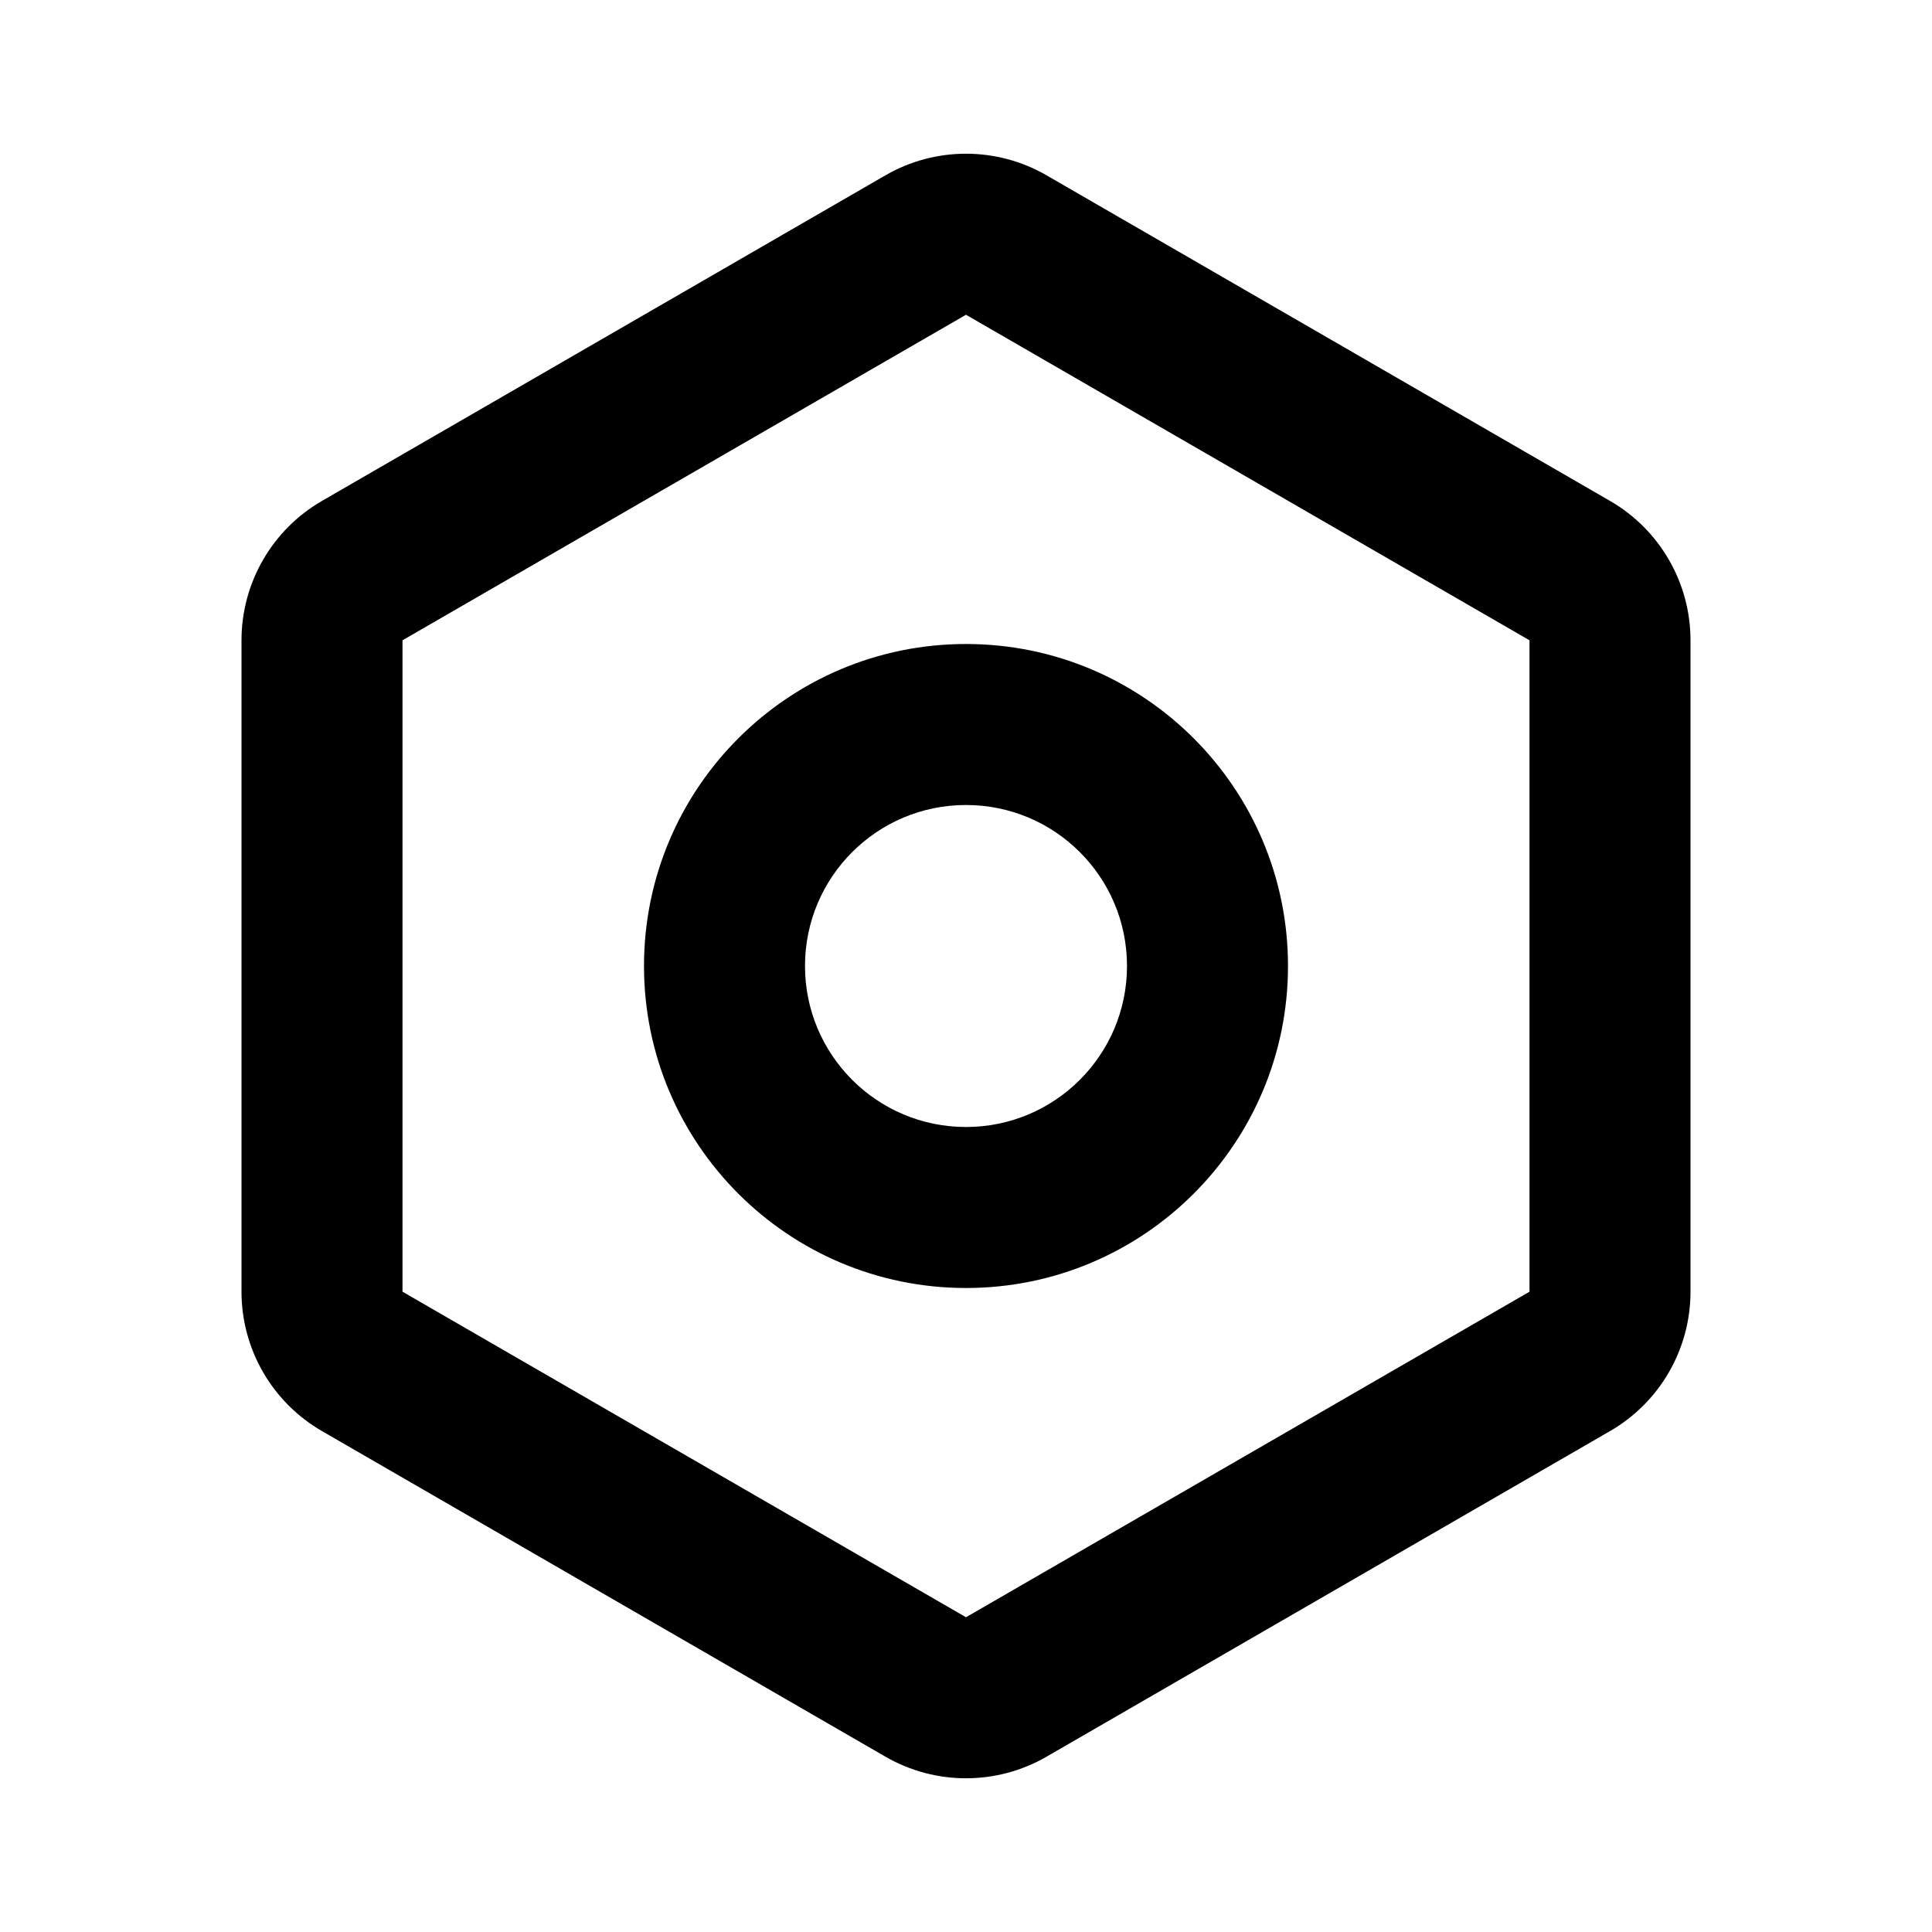 <svg width="24" height="24" viewBox="0 0 24 24" fill="currentColor" xmlns="http://www.w3.org/2000/svg">
<path fill-rule="evenodd" clip-rule="evenodd" d="M16 12C16 14.209 14.209 16 12 16C9.791 16 8 14.209 8 12C8 9.791 9.791 8 12 8C14.209 8 16 9.791 16 12ZM14 12C14 13.104 13.105 14 12 14C10.895 14 10 13.104 10 12C10 10.895 10.895 10 12 10C13.105 10 14 10.895 14 12Z" fill="currentColor"/>
<path fill-rule="evenodd" clip-rule="evenodd" d="M13.001 2.178C12.382 1.82 11.618 1.82 10.999 2.178L3.999 6.223C3.381 6.58 3 7.24 3 7.954V16.046C3 16.76 3.381 17.42 3.999 17.777L10.999 21.822C11.618 22.18 12.382 22.18 13.001 21.822L20.001 17.777C20.619 17.42 21 16.76 21 16.046V7.954C21 7.24 20.619 6.58 20.001 6.223L13.001 2.178ZM19 7.954L12 3.91L5 7.954V16.046L12 20.09L19 16.046V7.954Z" fill="currentColor"/>
</svg>
